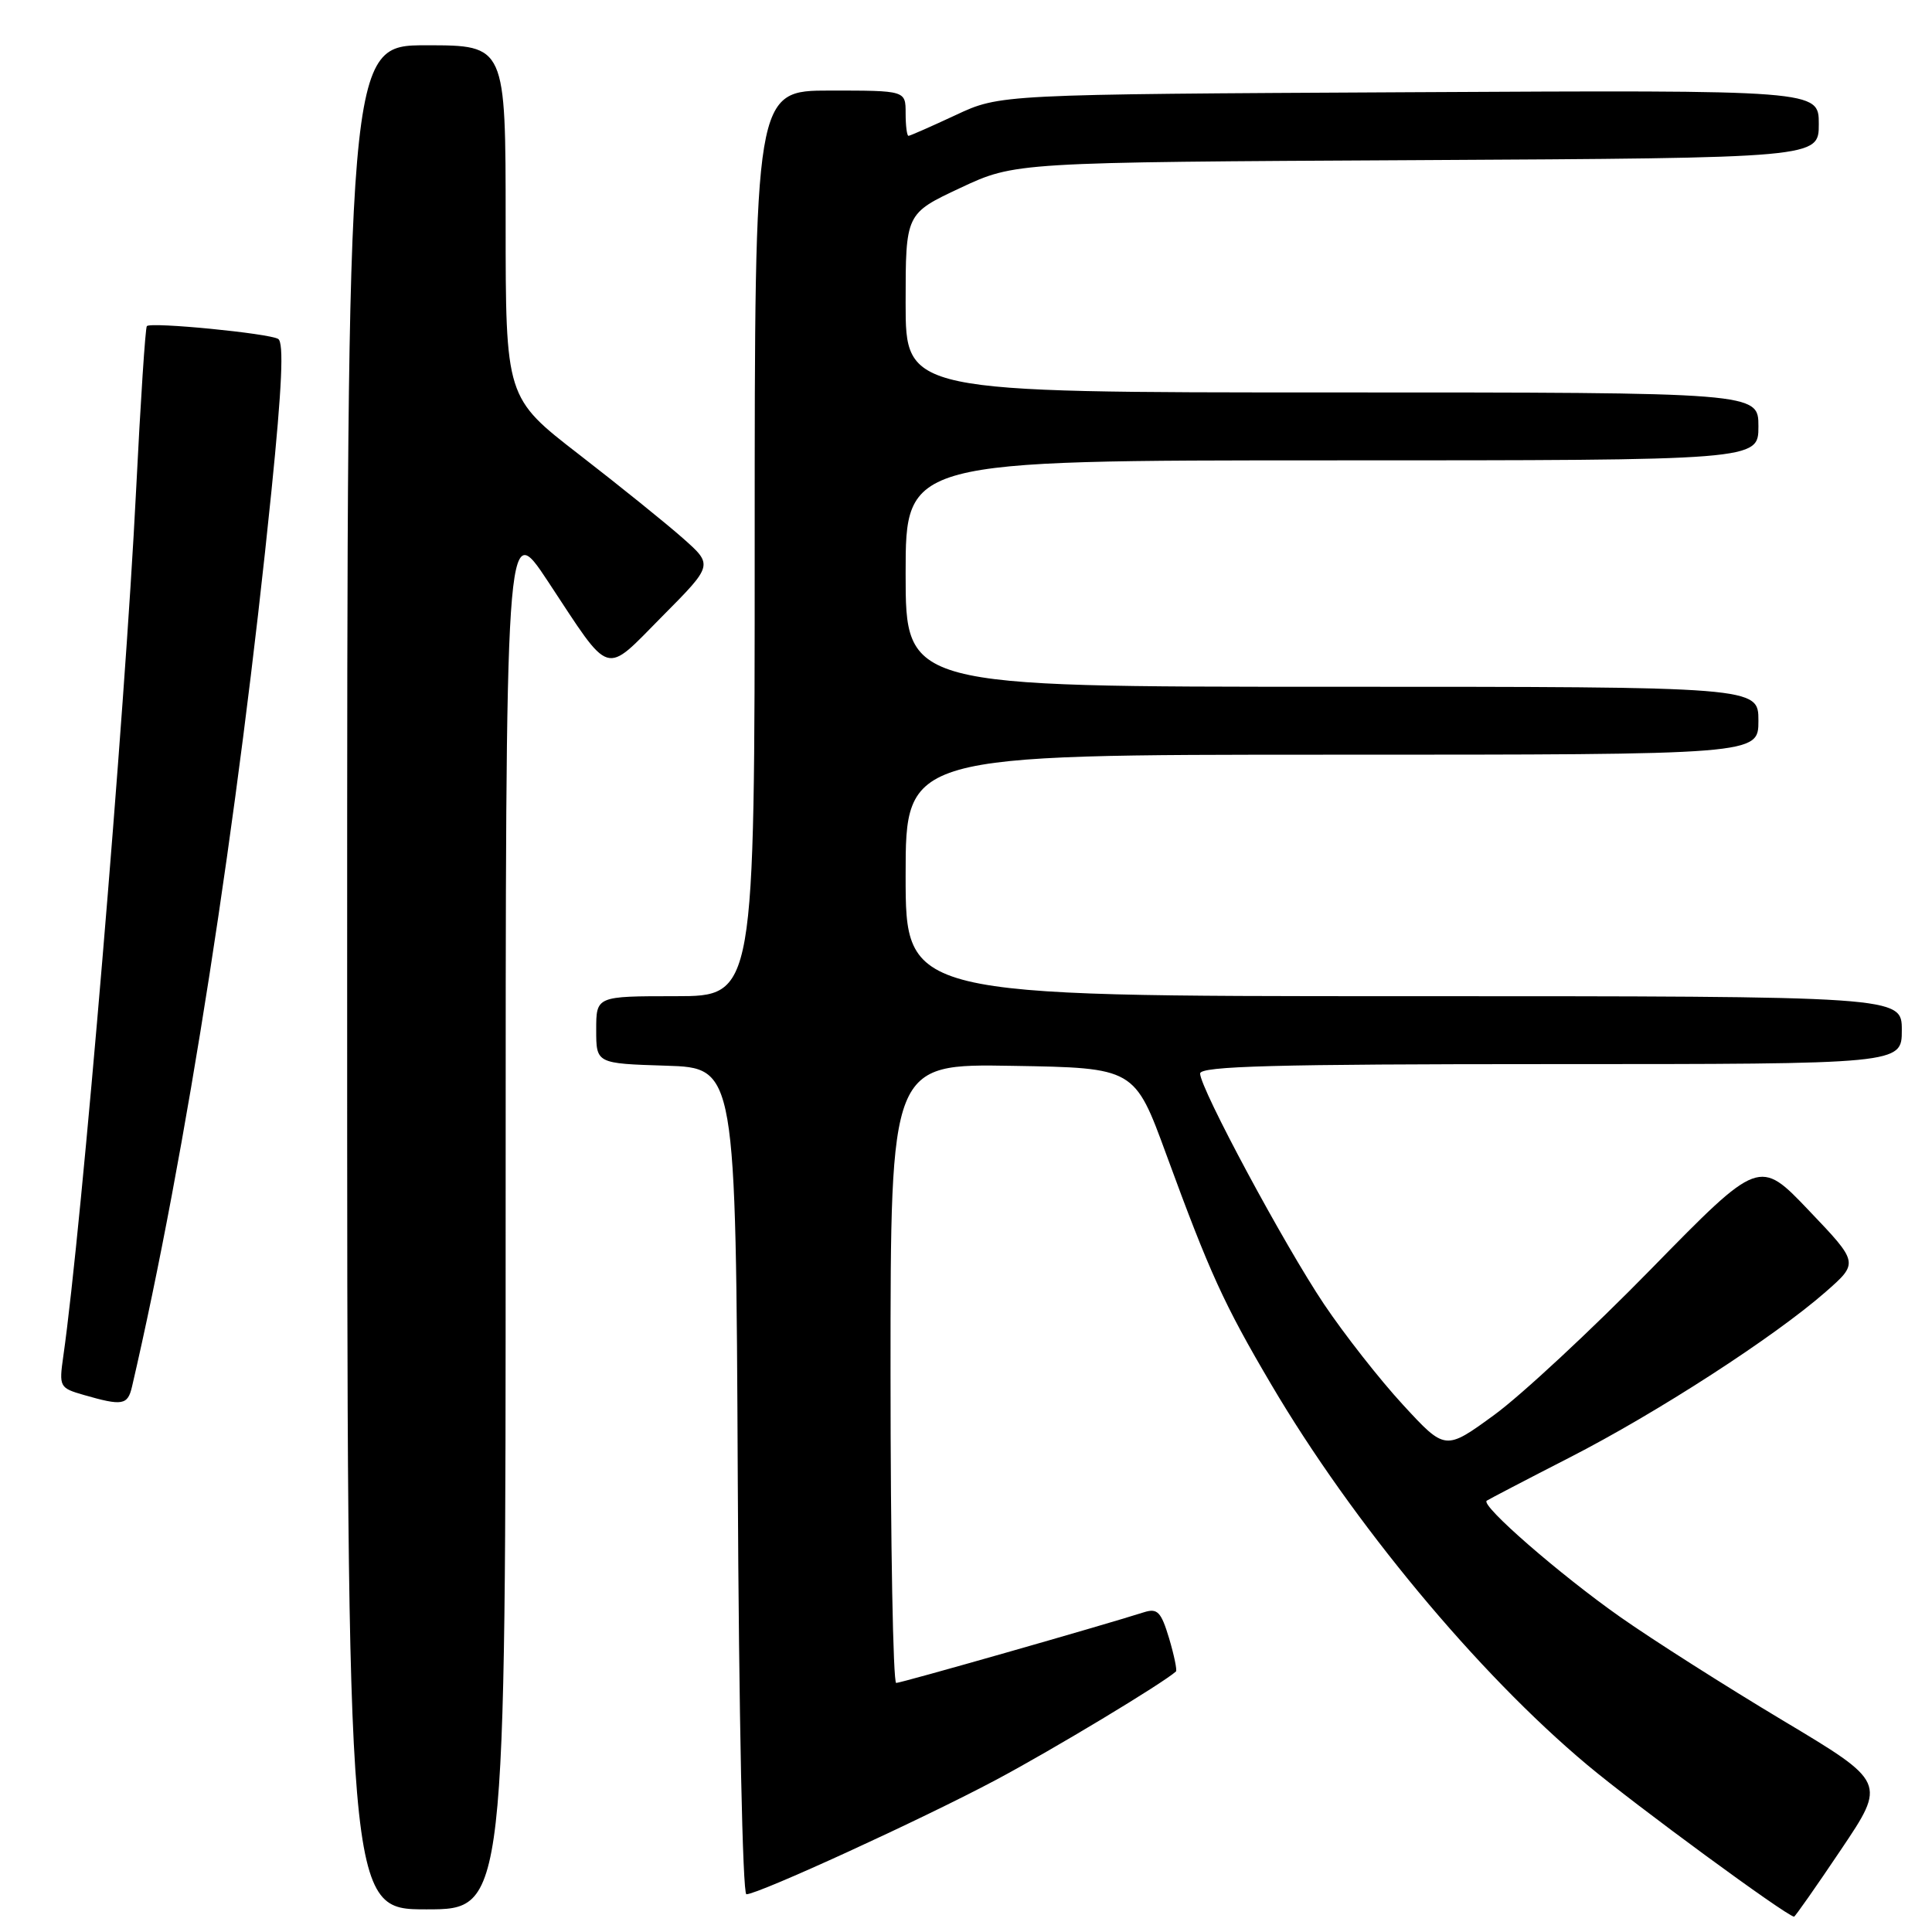 <?xml version="1.0" encoding="UTF-8" standalone="no"?>
<!DOCTYPE svg PUBLIC "-//W3C//DTD SVG 1.1//EN" "http://www.w3.org/Graphics/SVG/1.1/DTD/svg11.dtd" >
<svg xmlns="http://www.w3.org/2000/svg" xmlns:xlink="http://www.w3.org/1999/xlink" version="1.1" viewBox="0 0 256 256">
 <g >
 <path fill="currentColor"
d=" M 243.94 245.09 C 249.94 236.17 249.94 236.17 236.22 227.96 C 228.67 223.44 219.00 217.29 214.73 214.29 C 206.66 208.62 196.13 199.45 197.00 198.85 C 197.28 198.66 202.22 196.08 208.00 193.12 C 219.58 187.19 235.09 177.16 241.90 171.19 C 246.30 167.33 246.30 167.33 239.71 160.42 C 233.12 153.50 233.12 153.50 218.81 168.12 C 210.94 176.17 201.57 184.88 198.00 187.48 C 191.50 192.22 191.50 192.22 185.90 186.14 C 182.82 182.80 178.12 176.80 175.44 172.81 C 170.17 164.95 159.06 144.28 159.02 142.25 C 159.01 141.27 168.95 141.00 205.50 141.00 C 252.00 141.00 252.00 141.00 252.00 136.50 C 252.00 132.00 252.00 132.00 186.00 132.00 C 120.00 132.00 120.00 132.00 120.00 116.00 C 120.00 100.00 120.00 100.00 176.50 100.00 C 233.00 100.00 233.00 100.00 233.00 95.50 C 233.00 91.00 233.00 91.00 176.50 91.00 C 120.00 91.00 120.00 91.00 120.00 76.00 C 120.00 61.00 120.00 61.00 176.50 61.00 C 233.00 61.00 233.00 61.00 233.00 56.50 C 233.00 52.00 233.00 52.00 176.50 52.00 C 120.00 52.00 120.00 52.00 120.00 40.15 C 120.00 28.30 120.00 28.30 127.25 24.90 C 134.50 21.50 134.50 21.50 187.75 21.22 C 241.00 20.93 241.00 20.93 241.00 16.43 C 241.00 11.93 241.00 11.93 186.75 12.22 C 132.50 12.50 132.50 12.50 126.63 15.25 C 123.39 16.76 120.58 18.00 120.38 18.00 C 120.17 18.00 120.00 16.65 120.00 15.00 C 120.00 12.00 120.00 12.00 110.00 12.00 C 100.00 12.00 100.00 12.00 100.00 72.00 C 100.00 132.00 100.00 132.00 89.50 132.00 C 79.00 132.00 79.00 132.00 79.00 136.46 C 79.00 140.92 79.00 140.92 88.25 141.21 C 97.50 141.50 97.50 141.50 97.76 196.25 C 97.90 226.94 98.40 251.00 98.90 251.00 C 100.48 251.00 122.28 241.01 132.00 235.83 C 139.51 231.83 154.03 223.08 155.82 221.48 C 155.99 221.32 155.58 219.34 154.91 217.08 C 153.85 213.57 153.37 213.07 151.59 213.63 C 145.87 215.45 119.40 223.00 118.75 223.00 C 118.34 223.00 118.00 204.54 118.00 181.98 C 118.00 140.95 118.00 140.95 134.17 141.23 C 150.34 141.50 150.34 141.50 154.55 153.00 C 160.28 168.64 162.17 172.80 168.44 183.44 C 179.21 201.74 195.79 221.70 210.32 233.86 C 216.72 239.22 236.58 253.79 237.72 253.97 C 237.85 253.98 240.65 249.99 243.94 245.09 Z  M 67.00 160.78 C 67.00 68.56 67.00 68.56 72.60 77.03 C 81.09 89.89 79.95 89.54 87.76 81.66 C 94.50 74.87 94.50 74.87 90.50 71.33 C 88.30 69.38 82.11 64.39 76.75 60.24 C 67.00 52.70 67.00 52.70 67.00 29.35 C 67.00 6.00 67.00 6.00 56.50 6.00 C 46.00 6.00 46.00 6.00 46.00 129.50 C 46.00 253.00 46.00 253.00 56.50 253.00 C 67.00 253.00 67.00 253.00 67.00 160.78 Z  M 17.49 183.75 C 24.62 153.08 31.56 108.52 35.97 65.04 C 37.37 51.20 37.63 45.39 36.86 44.91 C 35.65 44.17 20.03 42.64 19.46 43.21 C 19.26 43.40 18.62 53.23 18.03 65.03 C 16.55 94.62 10.83 162.70 8.39 179.69 C 7.81 183.78 7.88 183.91 11.14 184.85 C 16.22 186.31 16.92 186.19 17.49 183.75 Z "/>
</g>
</svg>